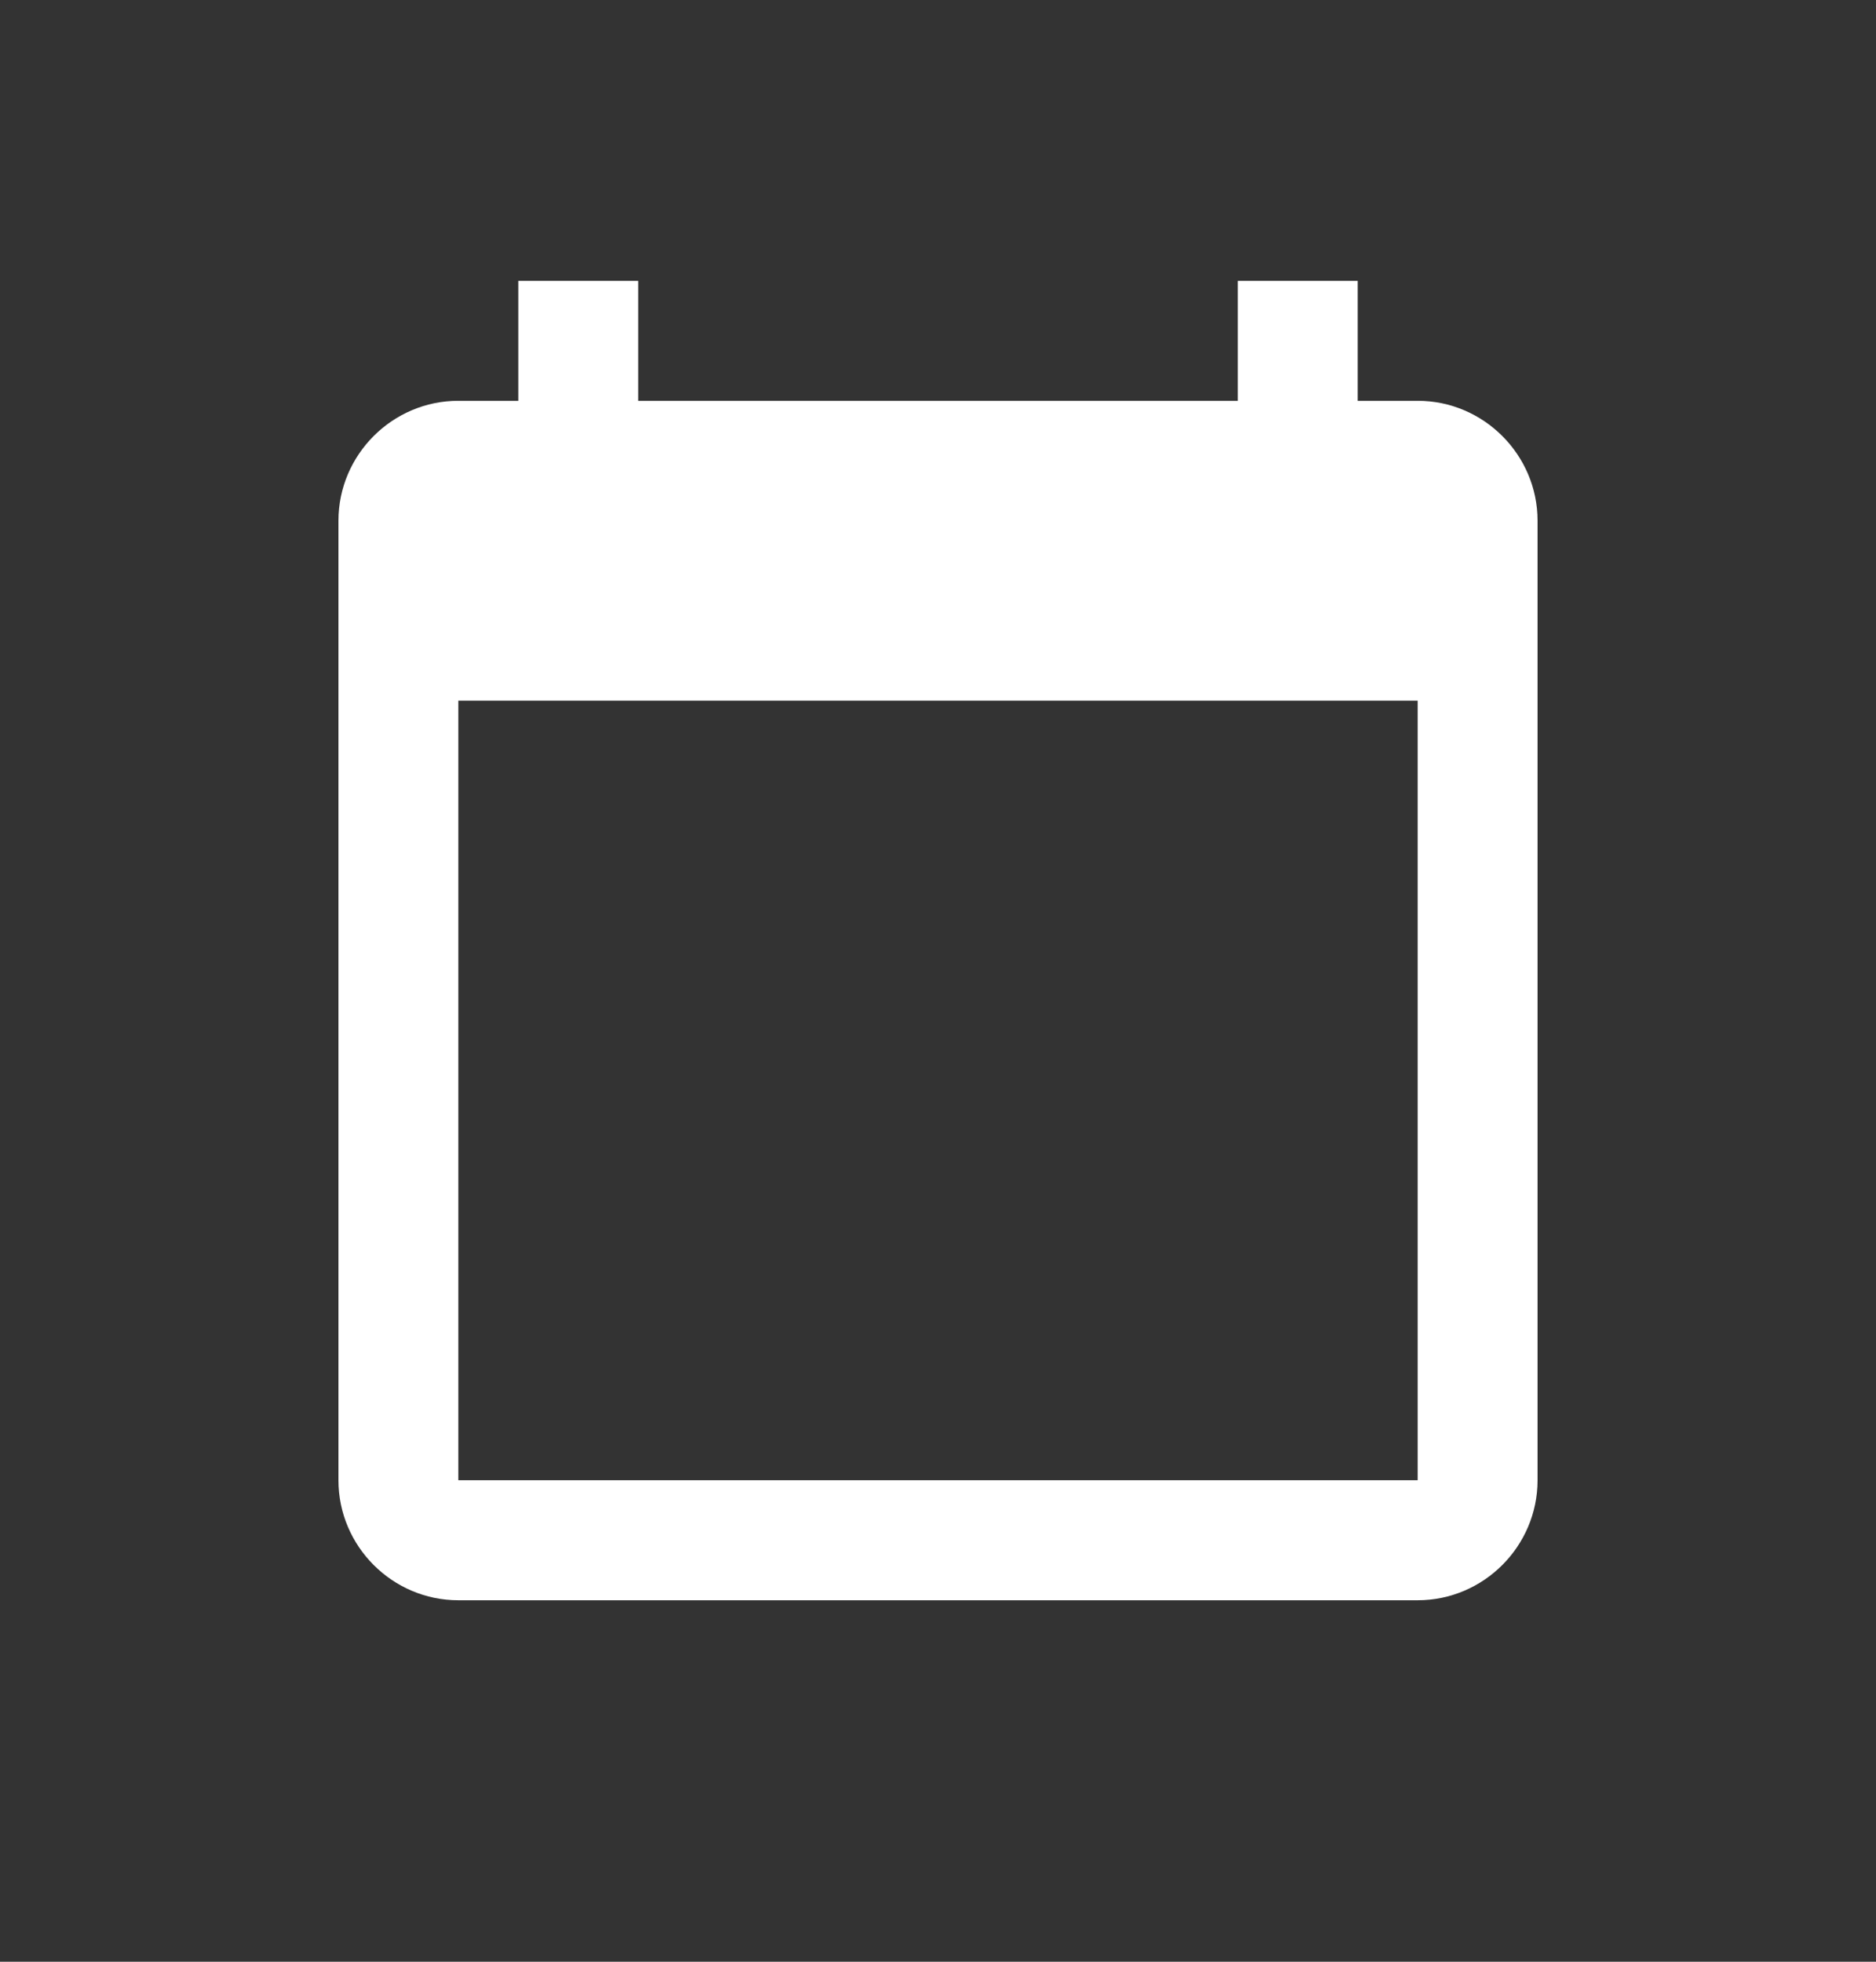 <svg width="22" height="23" viewBox="0 0 22 23" fill="none" xmlns="http://www.w3.org/2000/svg">
<rect x="0" y="0" width="22" height="23" fill="#333333" stroke="none"/>
<path d="M16.625 4.699H15.922V3.293H14.516V4.699H7.484V3.293H6.078V4.699H5.375C4.602 4.699 3.969 5.332 3.969 6.105V17.355C3.969 18.129 4.602 18.762 5.375 18.762H16.625C17.398 18.762 18.031 18.129 18.031 17.355V6.105C18.031 5.332 17.398 4.699 16.625 4.699ZM16.625 17.355H5.375V8.215H16.625V17.355Z" fill="white"/>
</svg>
